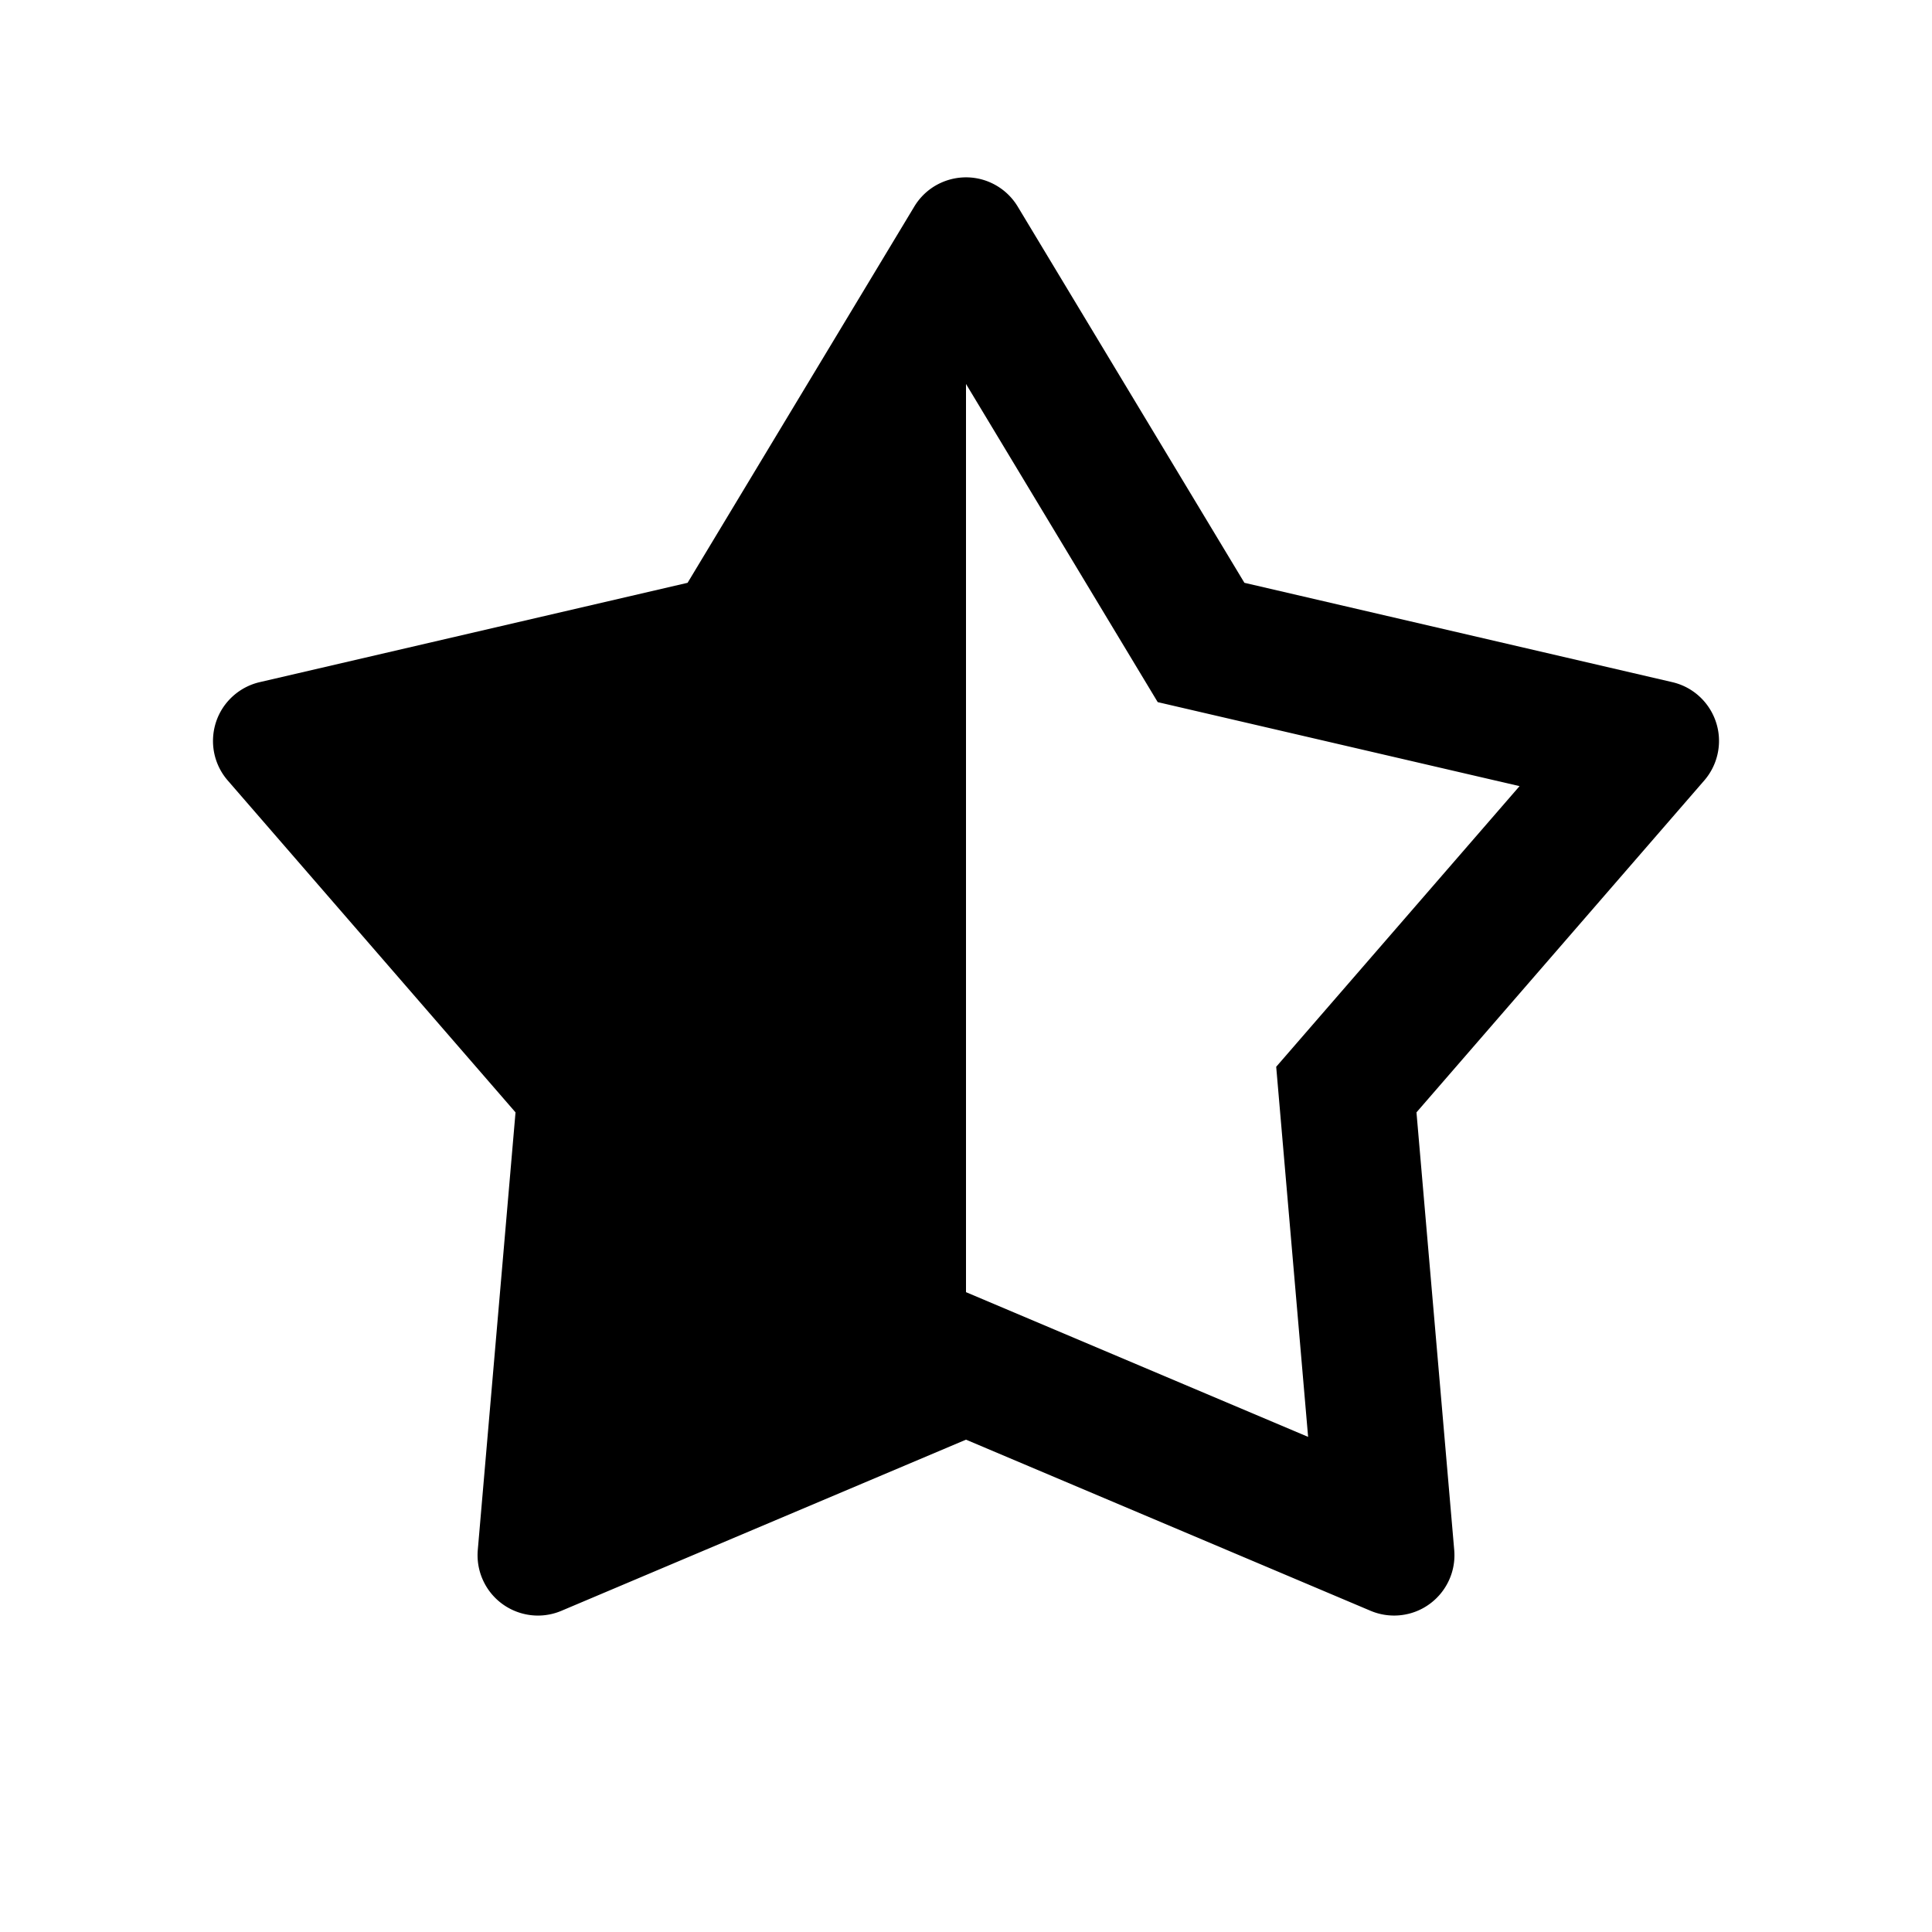 <?xml version="1.0" standalone="no"?><!DOCTYPE svg PUBLIC "-//W3C//DTD SVG 1.1//EN" "http://www.w3.org/Graphics/SVG/1.1/DTD/svg11.dtd"><svg class="icon" width="200px" height="200.00px" viewBox="0 0 1024 1024" version="1.1" xmlns="http://www.w3.org/2000/svg"><path d="M539.409 109.488l120.154 199.41 226.779 52.652c17.215 3.997 27.93 21.192 23.933 38.408a32 32 0 0 1-6.994 13.726l-152.52 175.894 20.004 231.95c1.518 17.608-11.525 33.113-29.132 34.631a32 32 0 0 1-15.217-2.41L512 763.05l-214.416 90.7c-16.277 6.886-35.053-0.728-41.939-17.004a32 32 0 0 1-2.41-15.217l20.004-231.95-152.52-175.894c-11.578-13.352-10.14-33.562 3.213-45.14a32 32 0 0 1 13.726-6.994l226.78-52.653L484.59 109.488c9.121-15.137 28.787-20.015 43.924-10.893a32 32 0 0 1 10.894 10.893zM512 203.508v481.364l181.327 76.703-16.916-196.155 128.982-148.75-191.782-44.526L512 203.508z" /></svg>